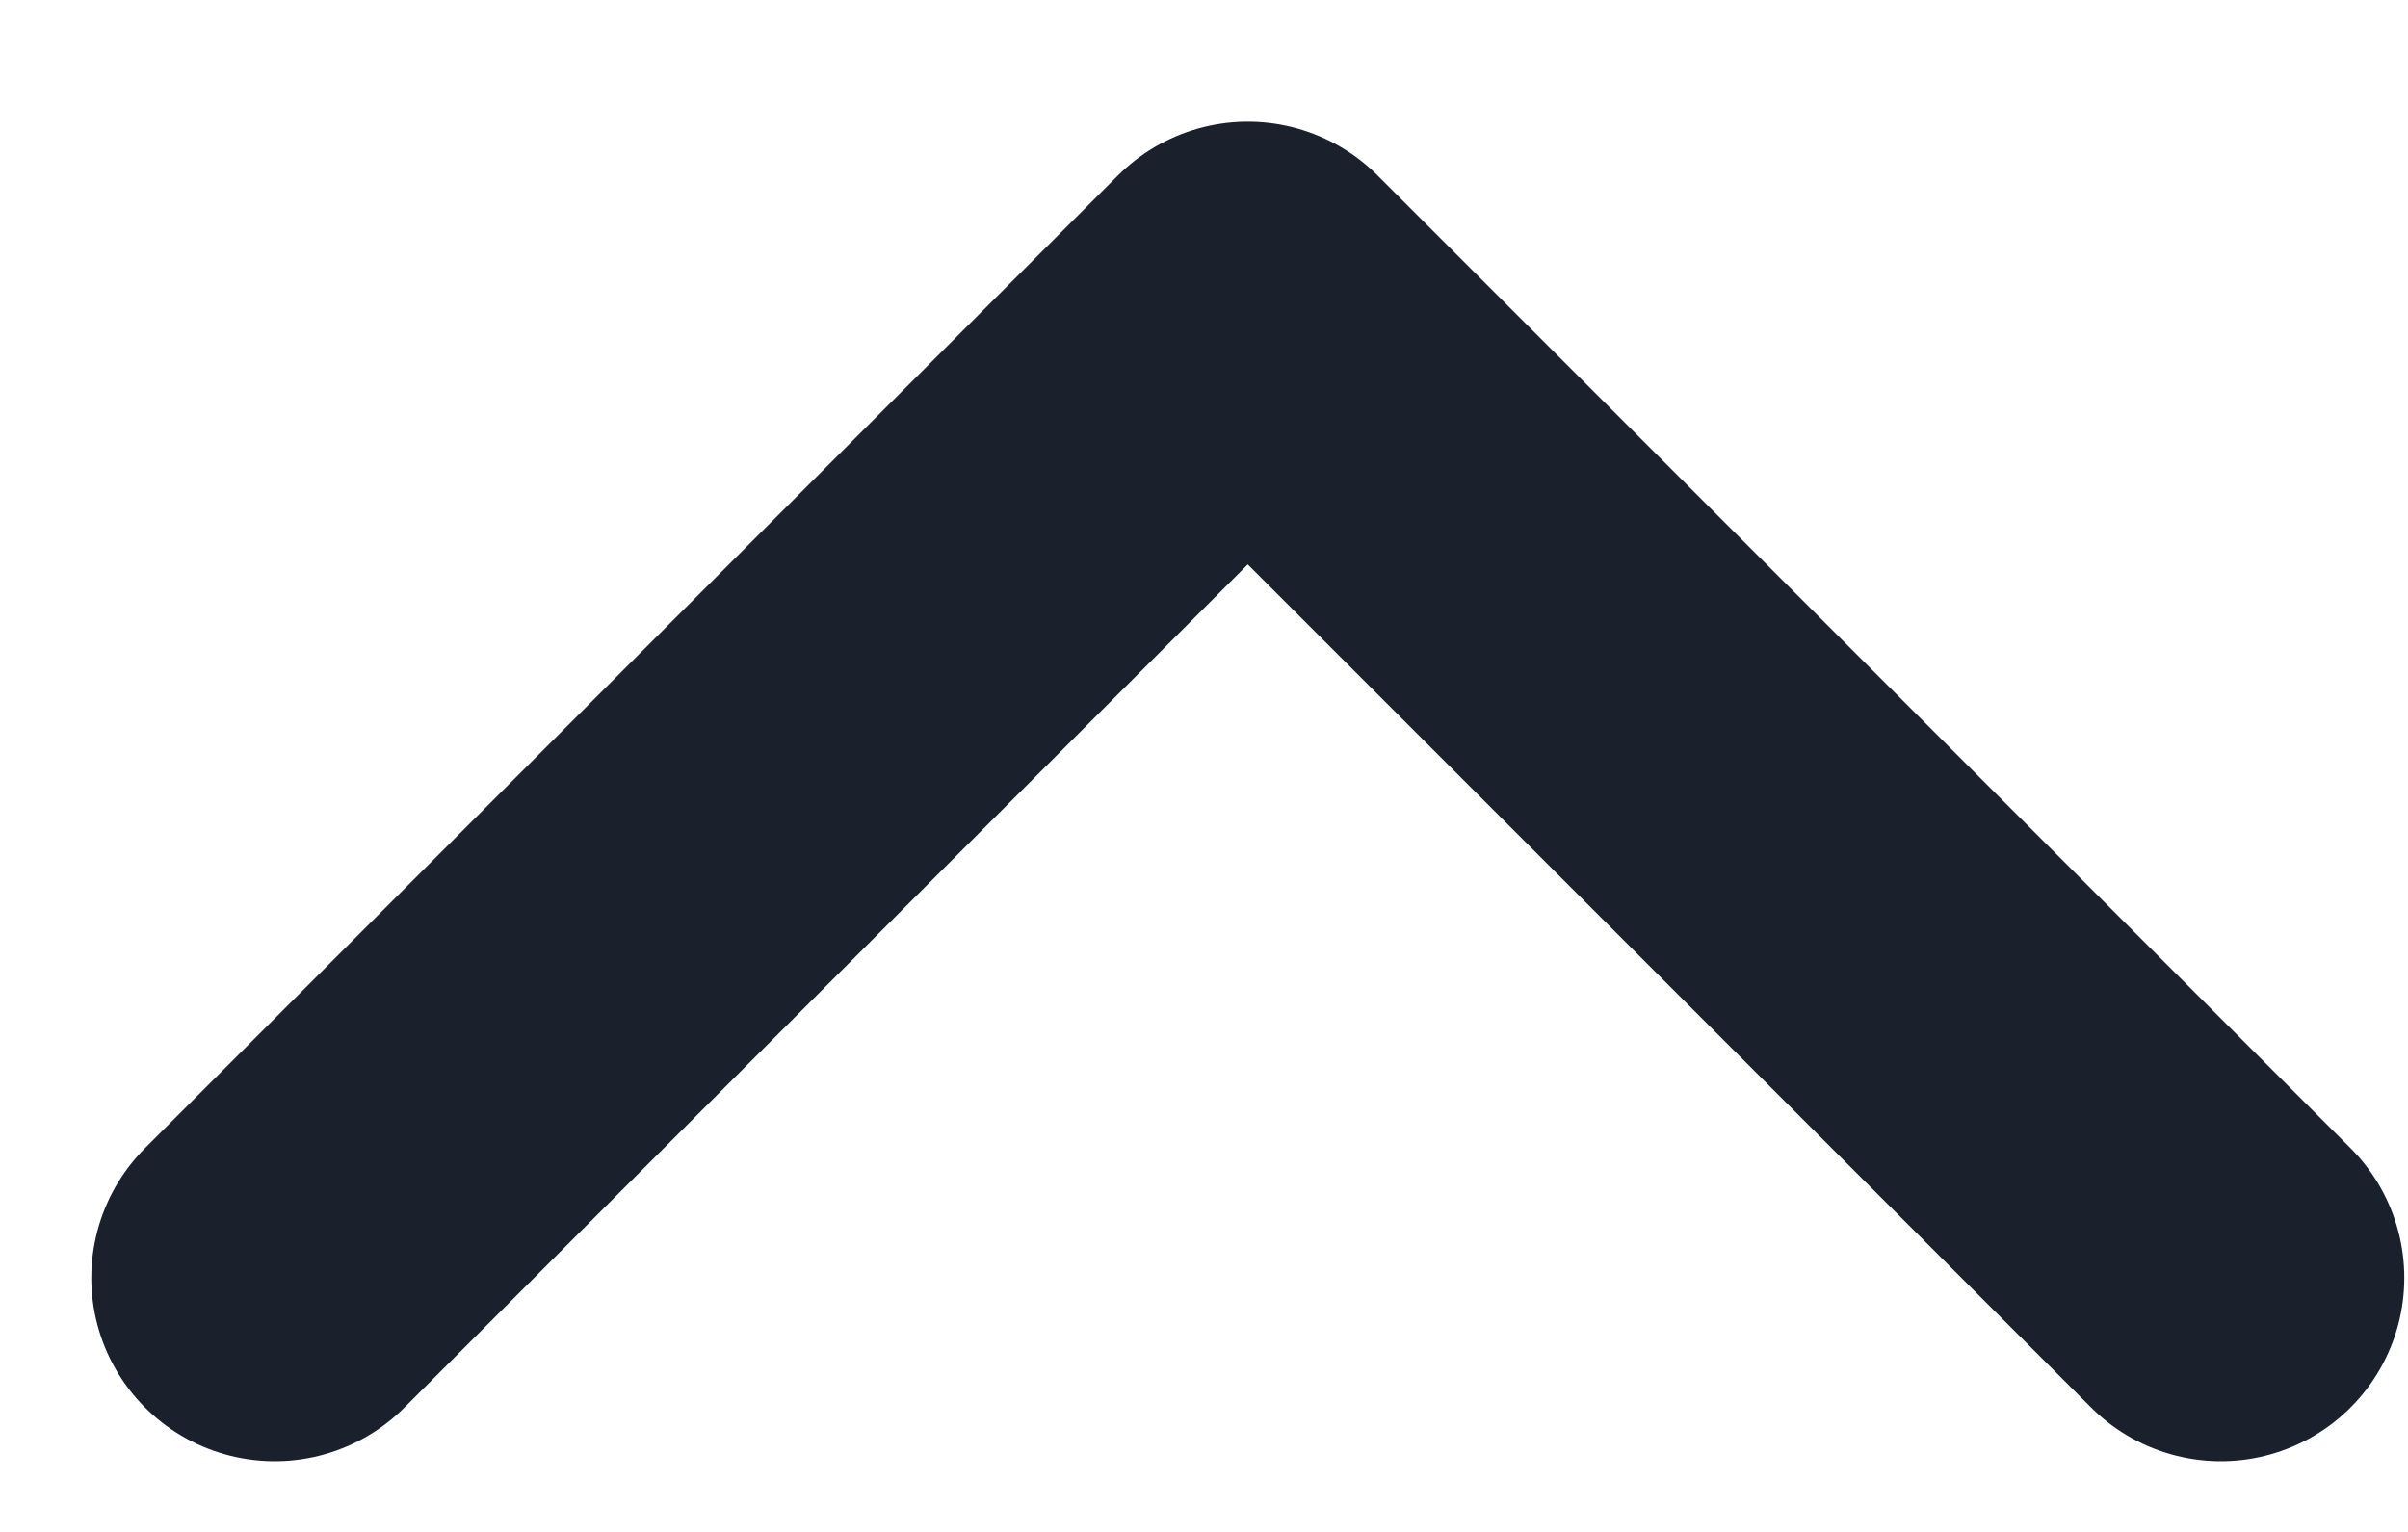 <svg width="11" height="7" viewBox="0 0 11 7" fill="none" xmlns="http://www.w3.org/2000/svg">
<path d="M1.255 5.839L5.7 1.394L10.145 5.839" stroke="#1A202C" stroke-width="1.676" stroke-linecap="round" stroke-linejoin="round"/>
</svg>
